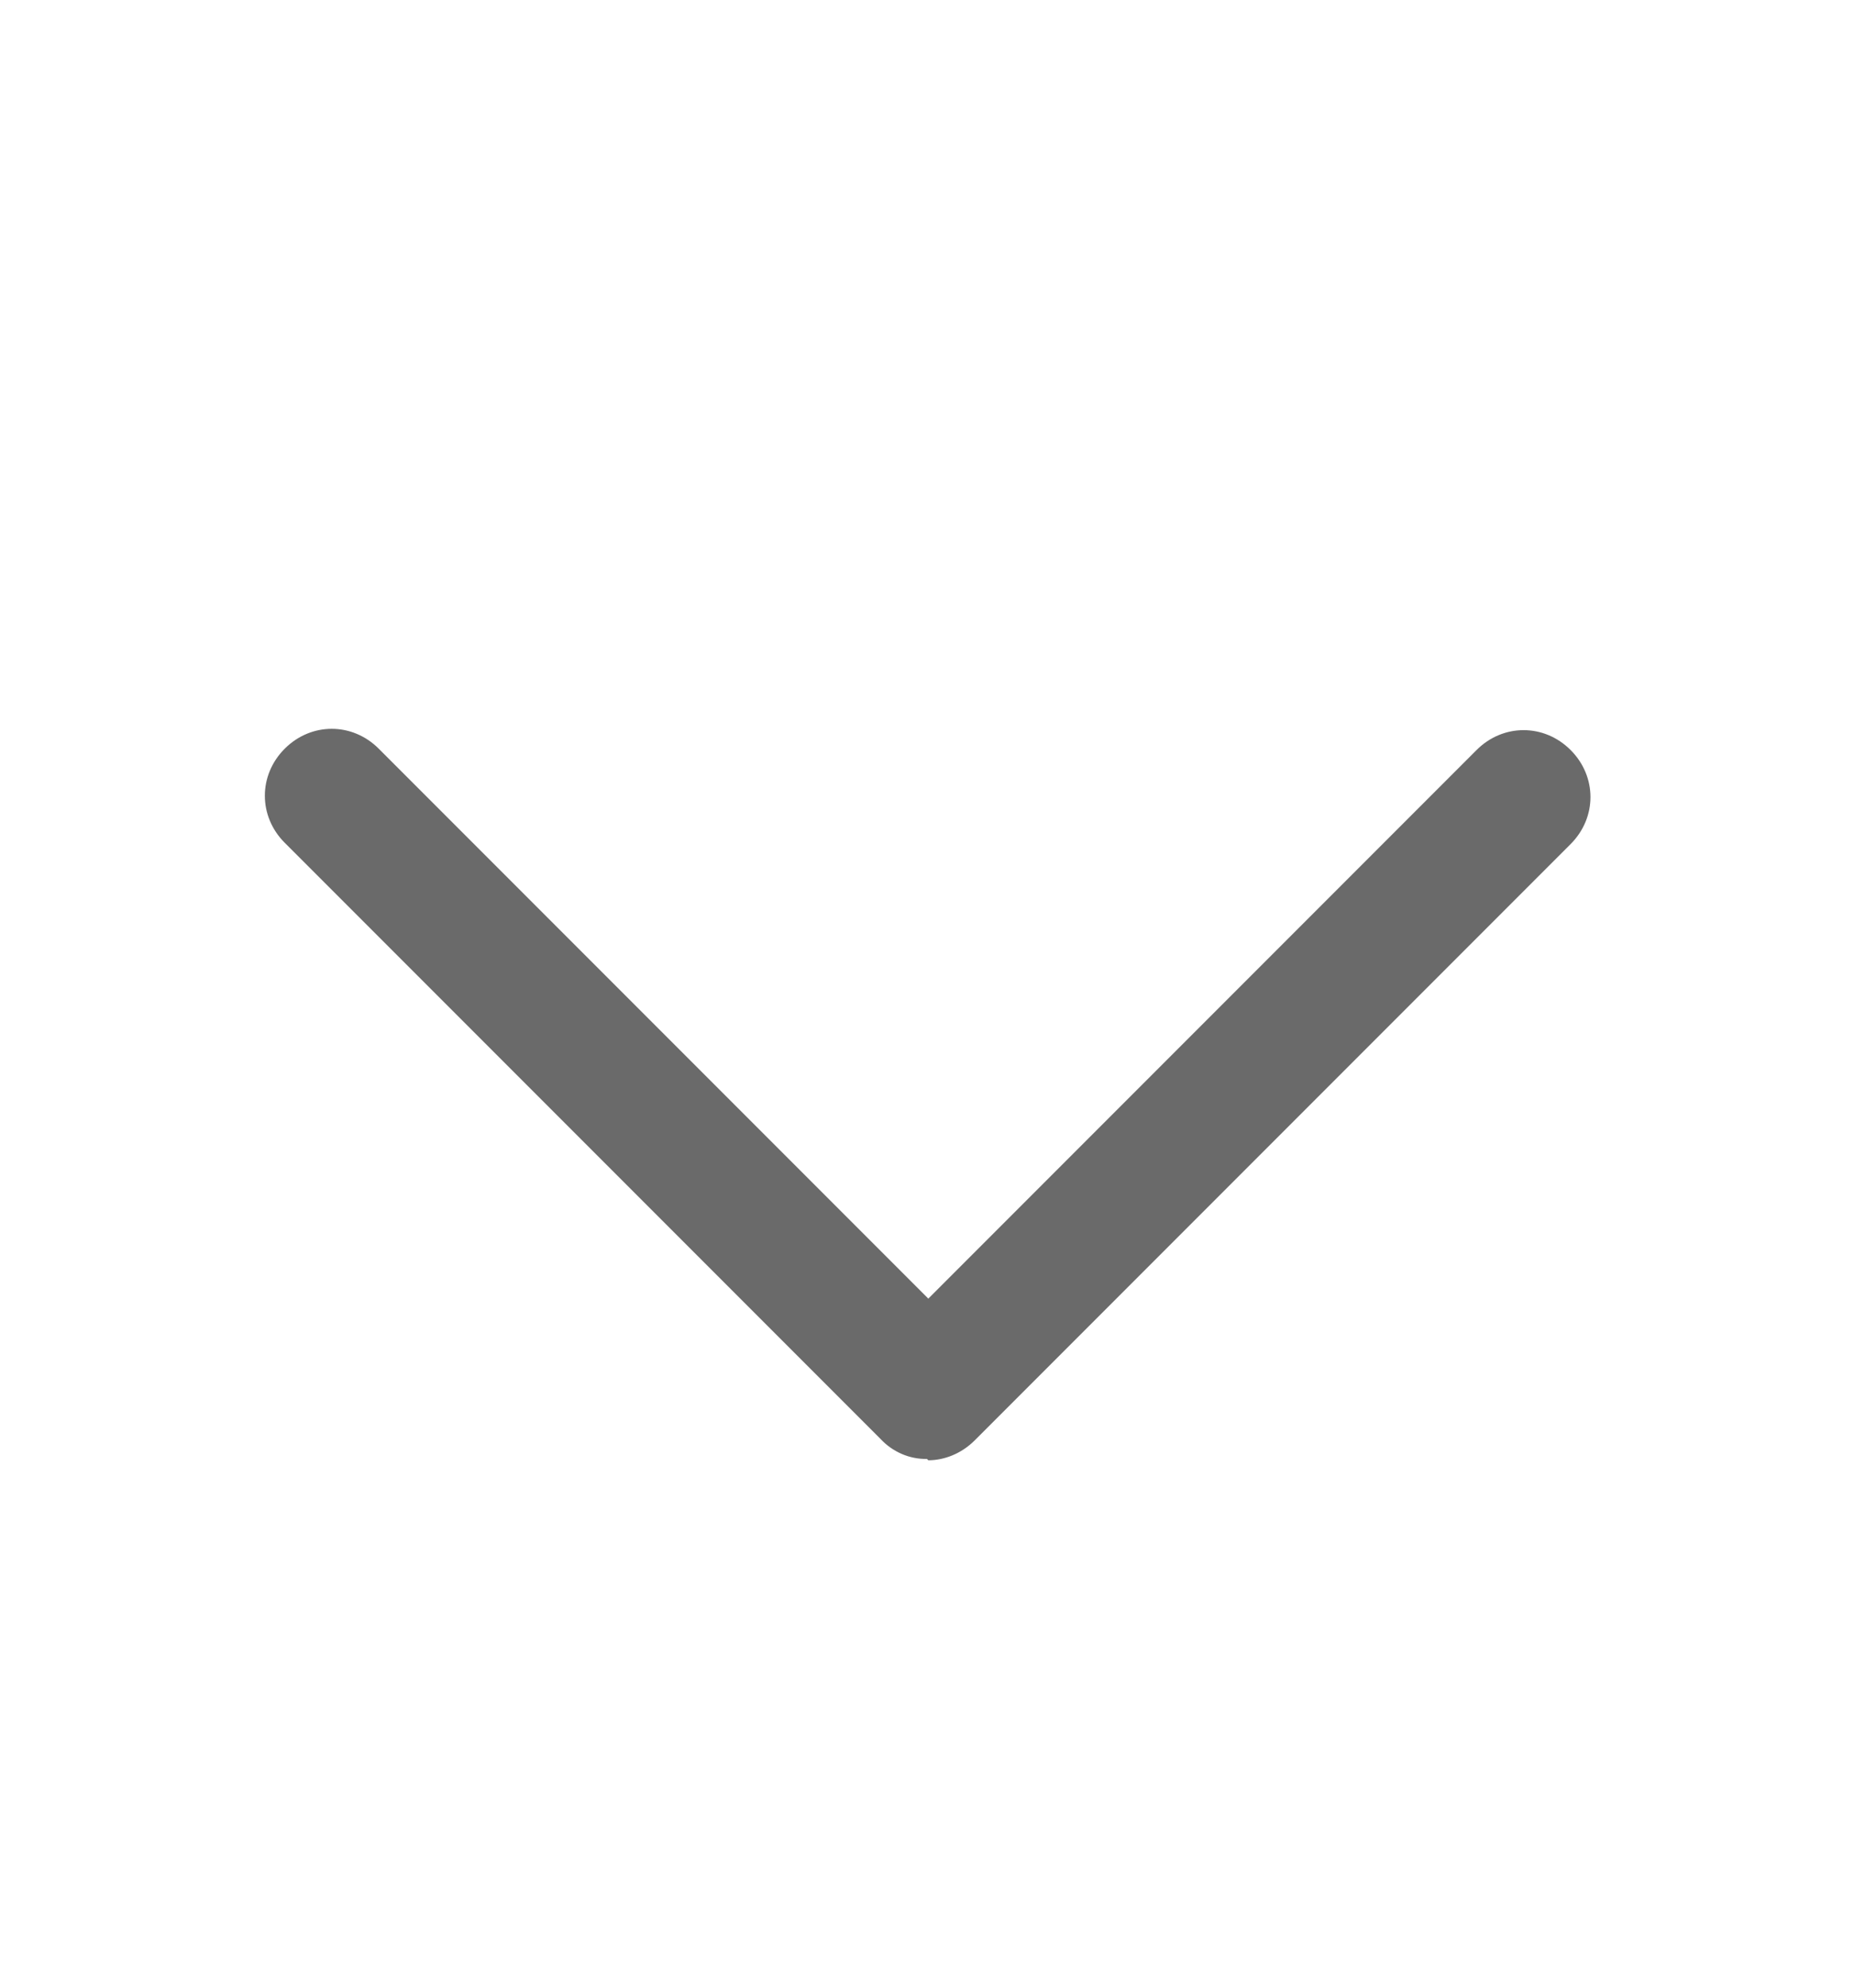 <svg width="14" height="15" viewBox="0 0 14 15" fill="none" xmlns="http://www.w3.org/2000/svg">
<path d="M7 11.01C6.934 11.011 6.869 10.998 6.809 10.972C6.749 10.946 6.695 10.908 6.65 10.86L2.15 6.36C1.95 6.16 1.95 5.85 2.15 5.65C2.35 5.45 2.66 5.45 2.86 5.65L7.01 9.8L11.15 5.66C11.35 5.46 11.66 5.46 11.86 5.66C12.06 5.86 12.06 6.17 11.86 6.37L7.36 10.87C7.26 10.97 7.13 11.02 7.01 11.02L7 11.01Z" fill="#6A6A6A"/>
</svg>

